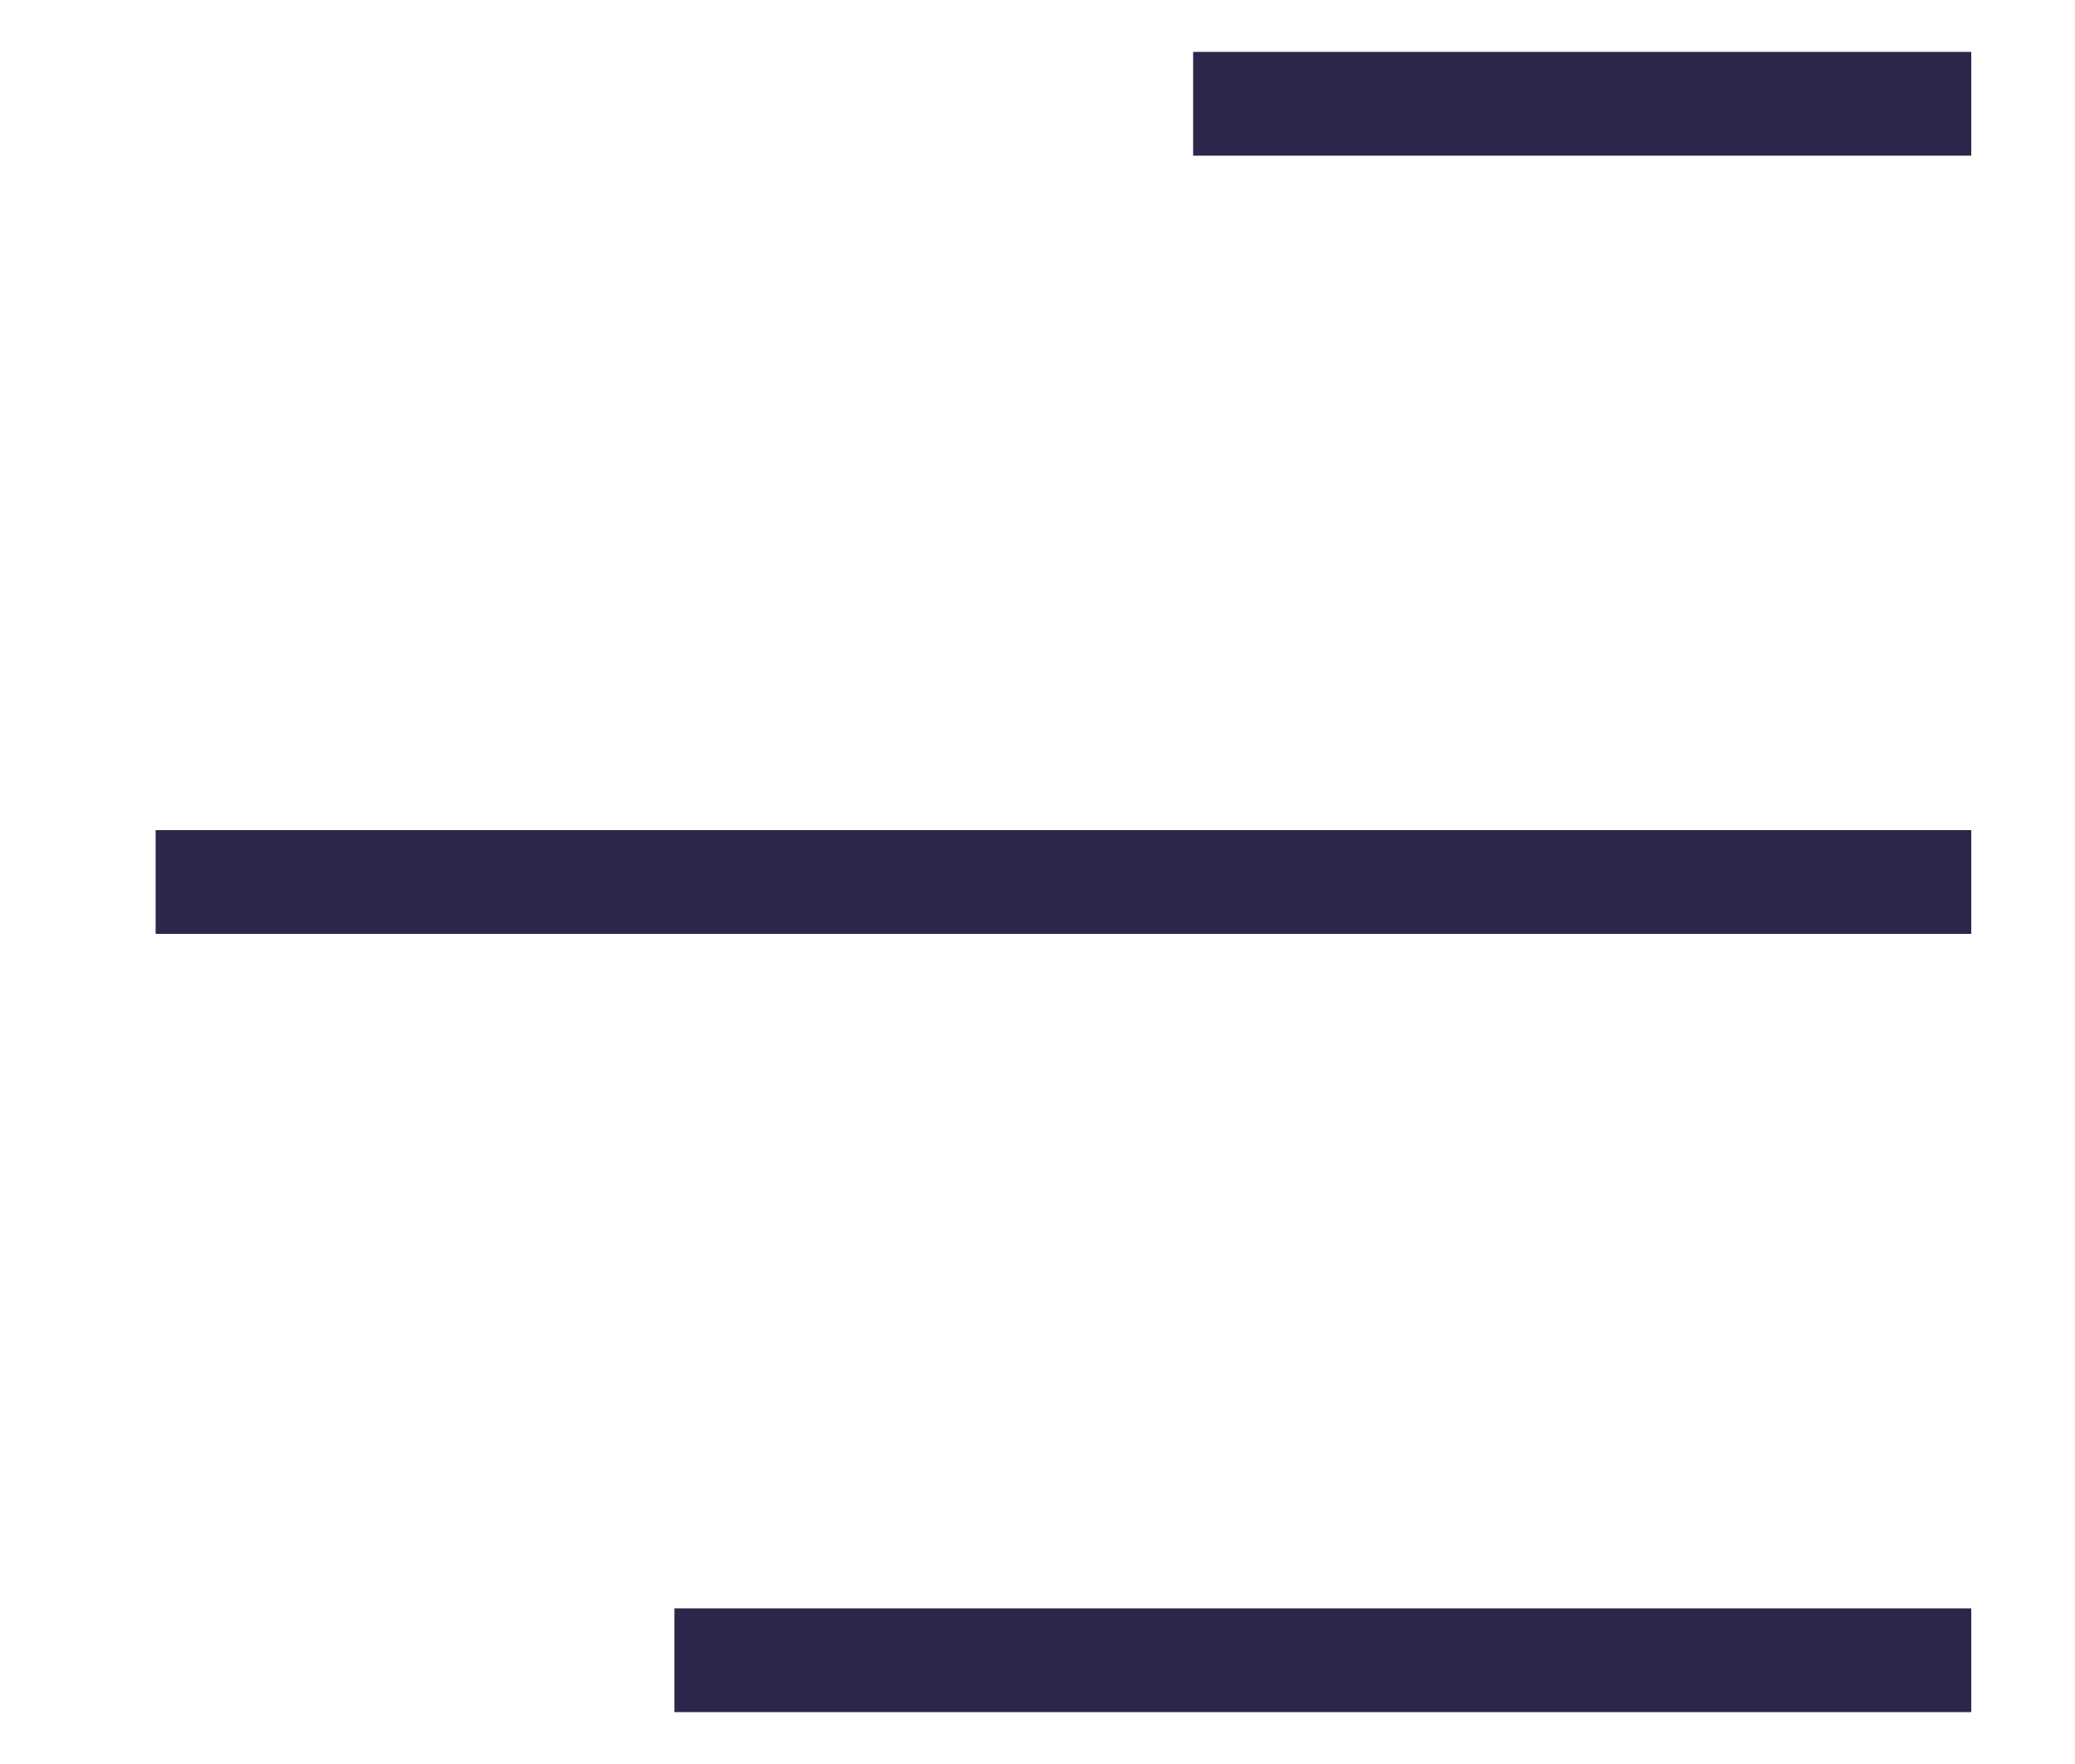     <svg
      width="20"
      height="17"
      viewBox="0 0 20 17"
      fill="none"
      xmlns="http://www.w3.org/2000/svg"
    >
      <path d="M6.5 16L19 16M11.5 1L19 1M1.5 8.5H19" stroke="#2D264B" strokeWidth="1.5" strokeLinecap="round" />
    </svg>